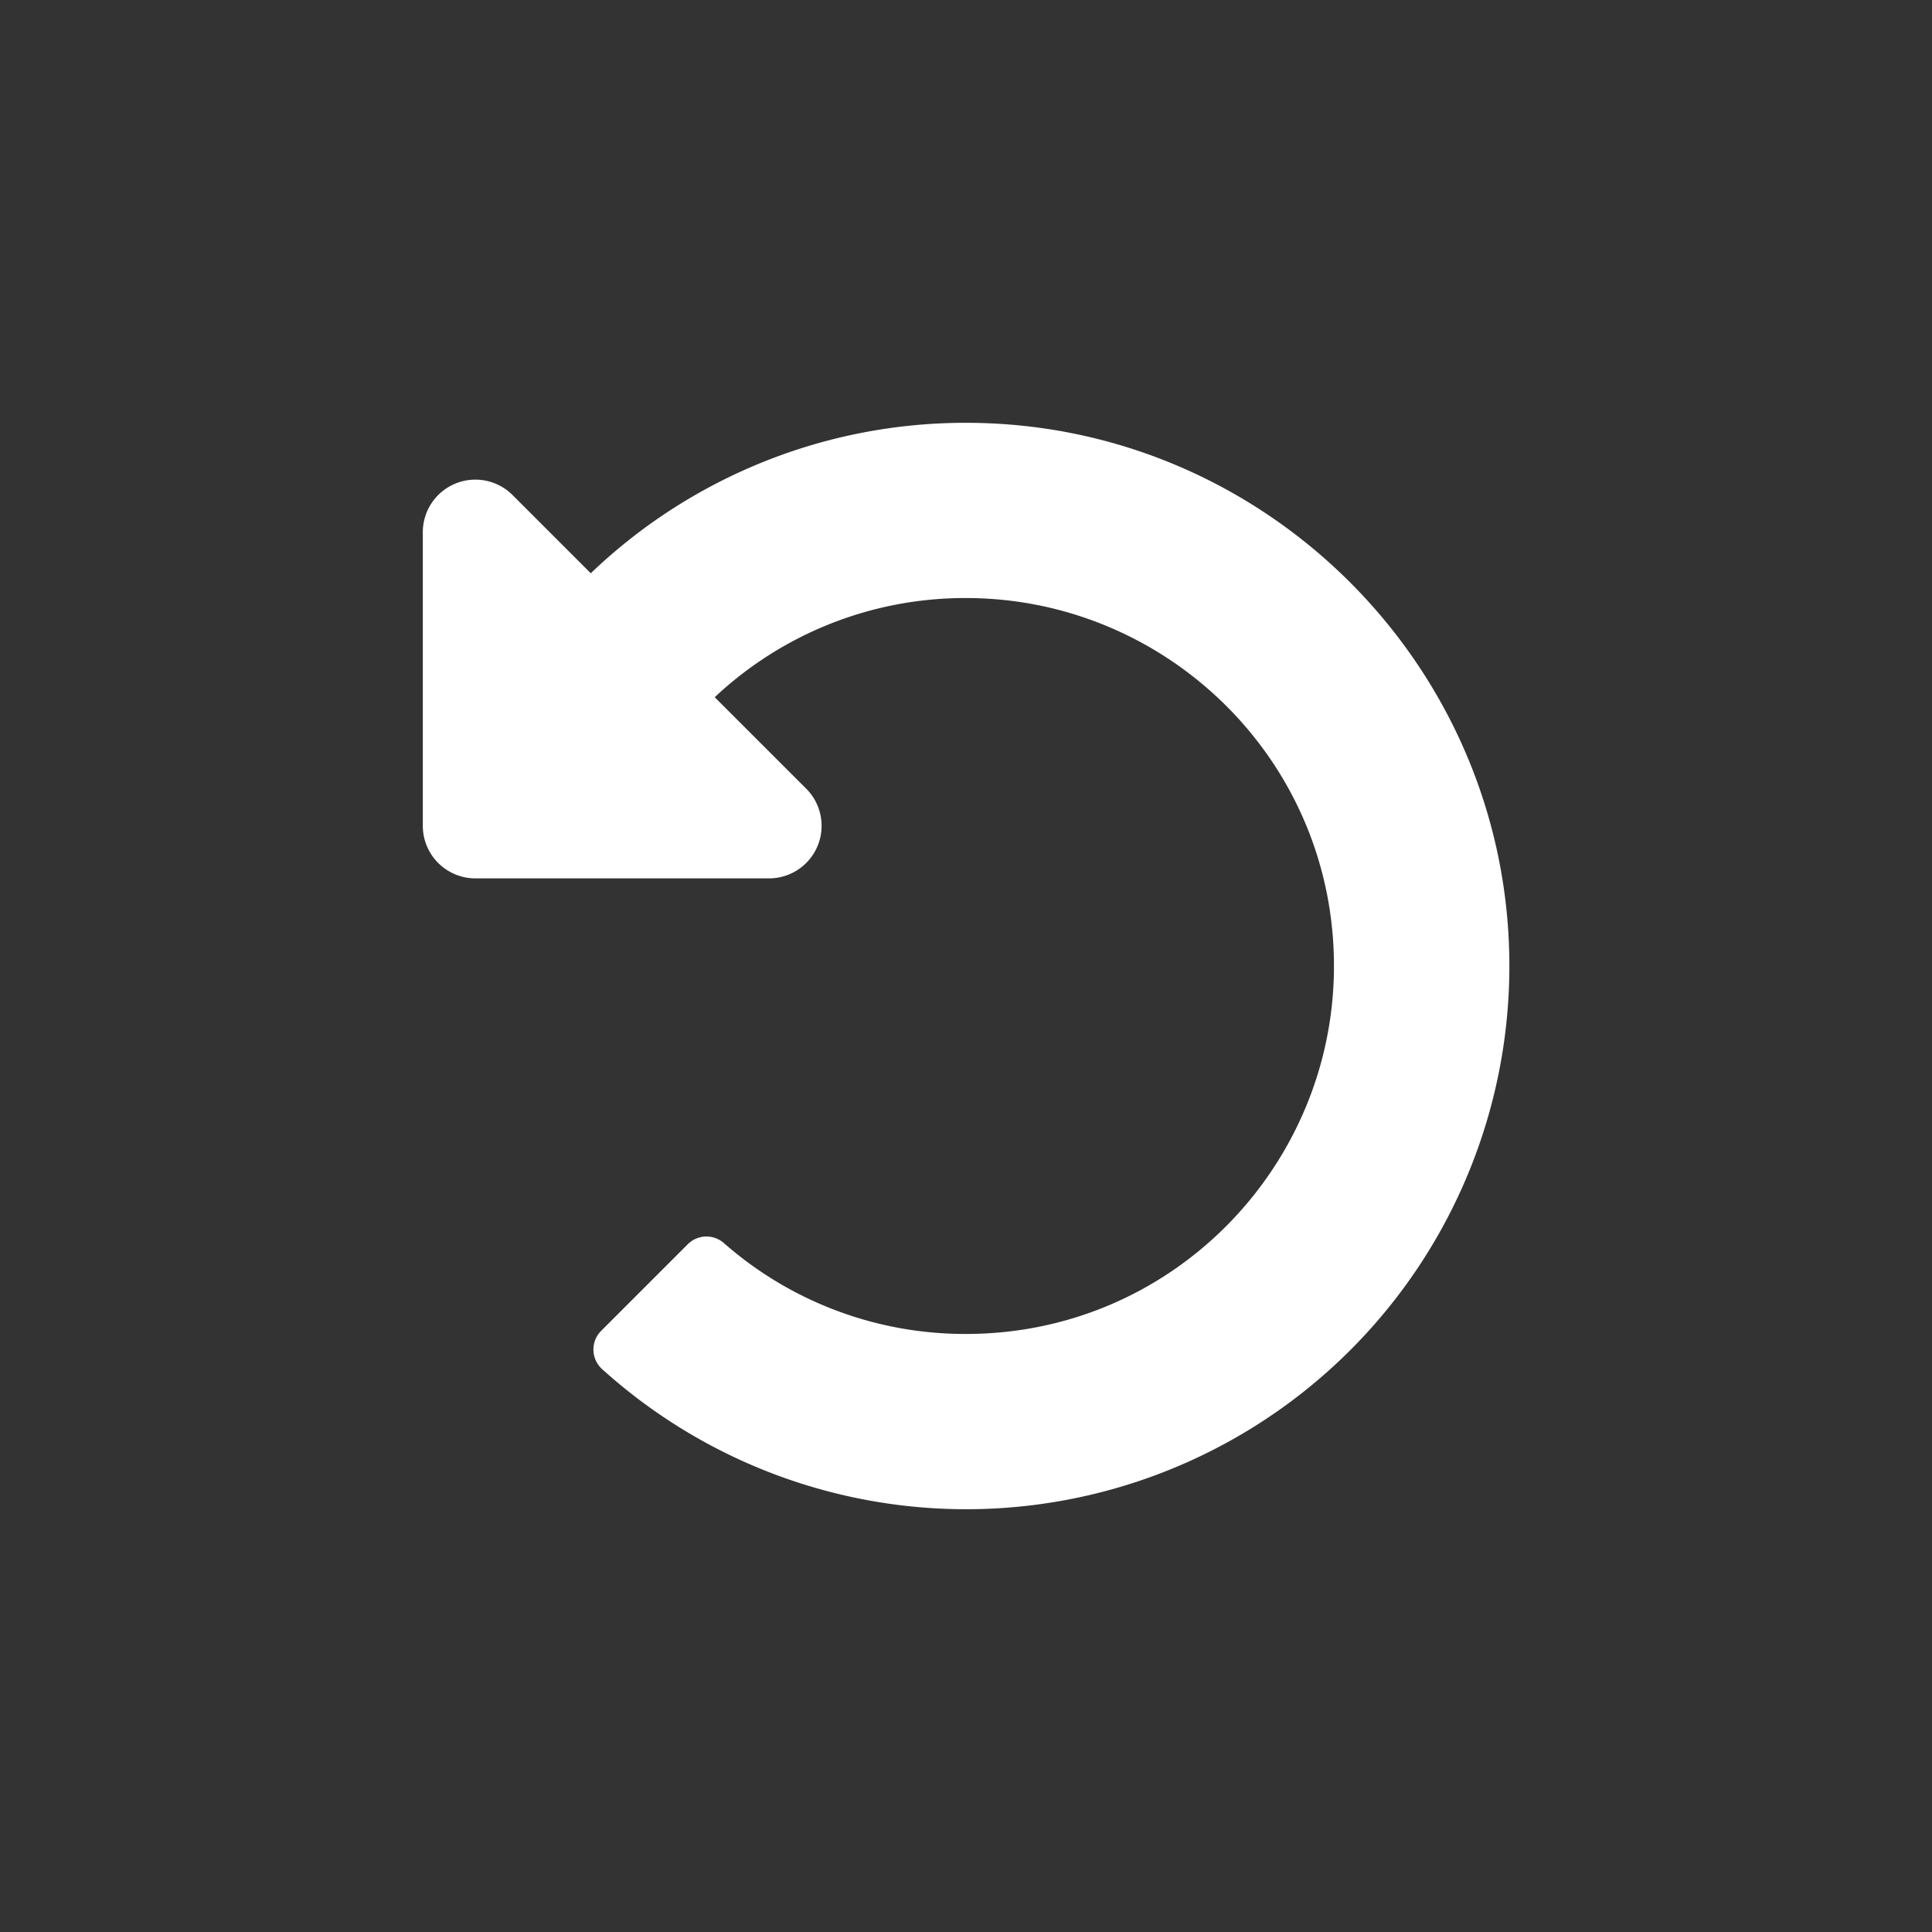 <svg id="Layer_1" data-name="Layer 1" xmlns="http://www.w3.org/2000/svg" viewBox="0 0 512 512"><rect x="0" y="0" width="512" height="512" fill="#333333" stroke="none"/><title>restart</title><path d="M255.74,112.05a143.49,143.49,0,0,0-99.18,39.87l-20.73-20.73A13.93,13.93,0,0,0,112.05,141v77.81A13.93,13.93,0,0,0,126,232.78H203.8A13.93,13.93,0,0,0,213.65,209l-24.24-24.23a96.84,96.84,0,0,1,65.73-26.28c53.63-.46,98.83,42.94,98.37,98.35-.44,52.56-43.06,96.67-97.51,96.67a96.79,96.79,0,0,1-64.21-24.12,7,7,0,0,0-9.5.32l-23,23a7,7,0,0,0,.28,10.12A143.94,143.94,0,0,0,400,256C400,176.59,335.14,111.91,255.74,112.05Z" style="fill:#fff"/></svg>
